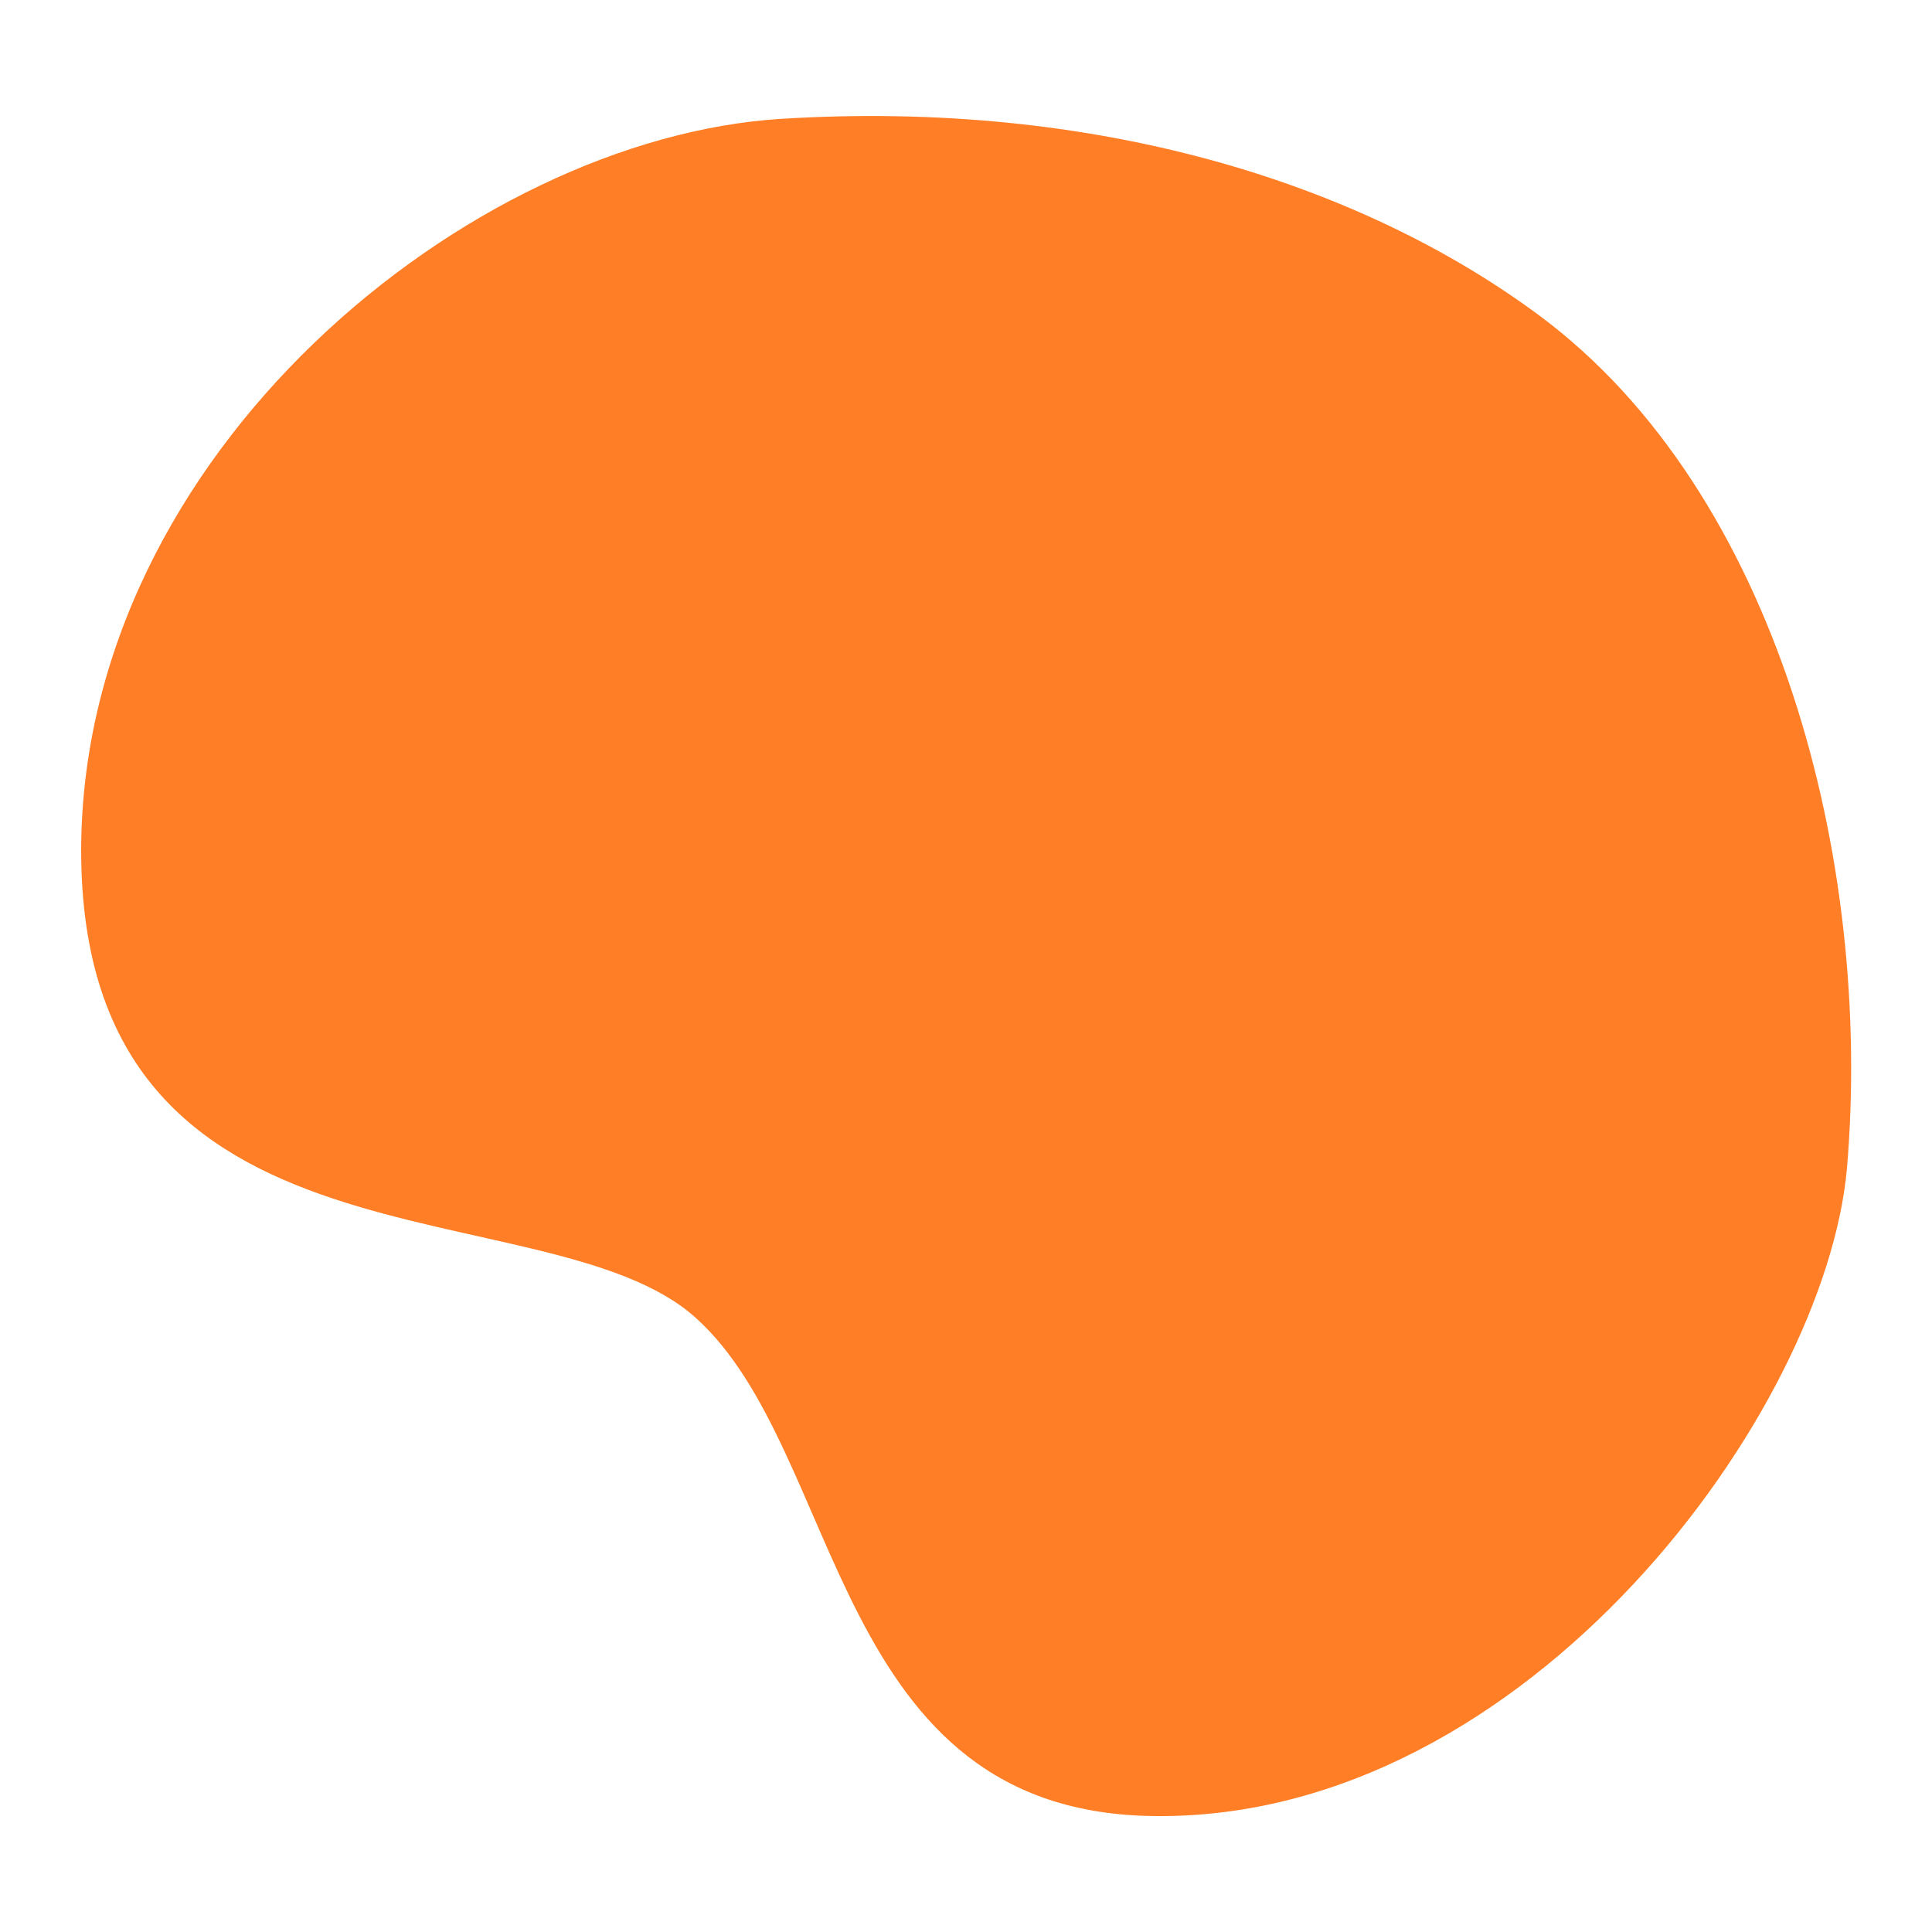 ﻿<svg xmlns='http://www.w3.org/2000/svg' viewBox='0 0 2000 2000' fill='#FF7E26'><path d='M1912 1209c27-319-72-699-318-882-187-139-462-224-785-204S85 468 84 880c0 455 481 345 636 484s139 514 477 516c386 3 693-420 715-671Z'></path></svg>